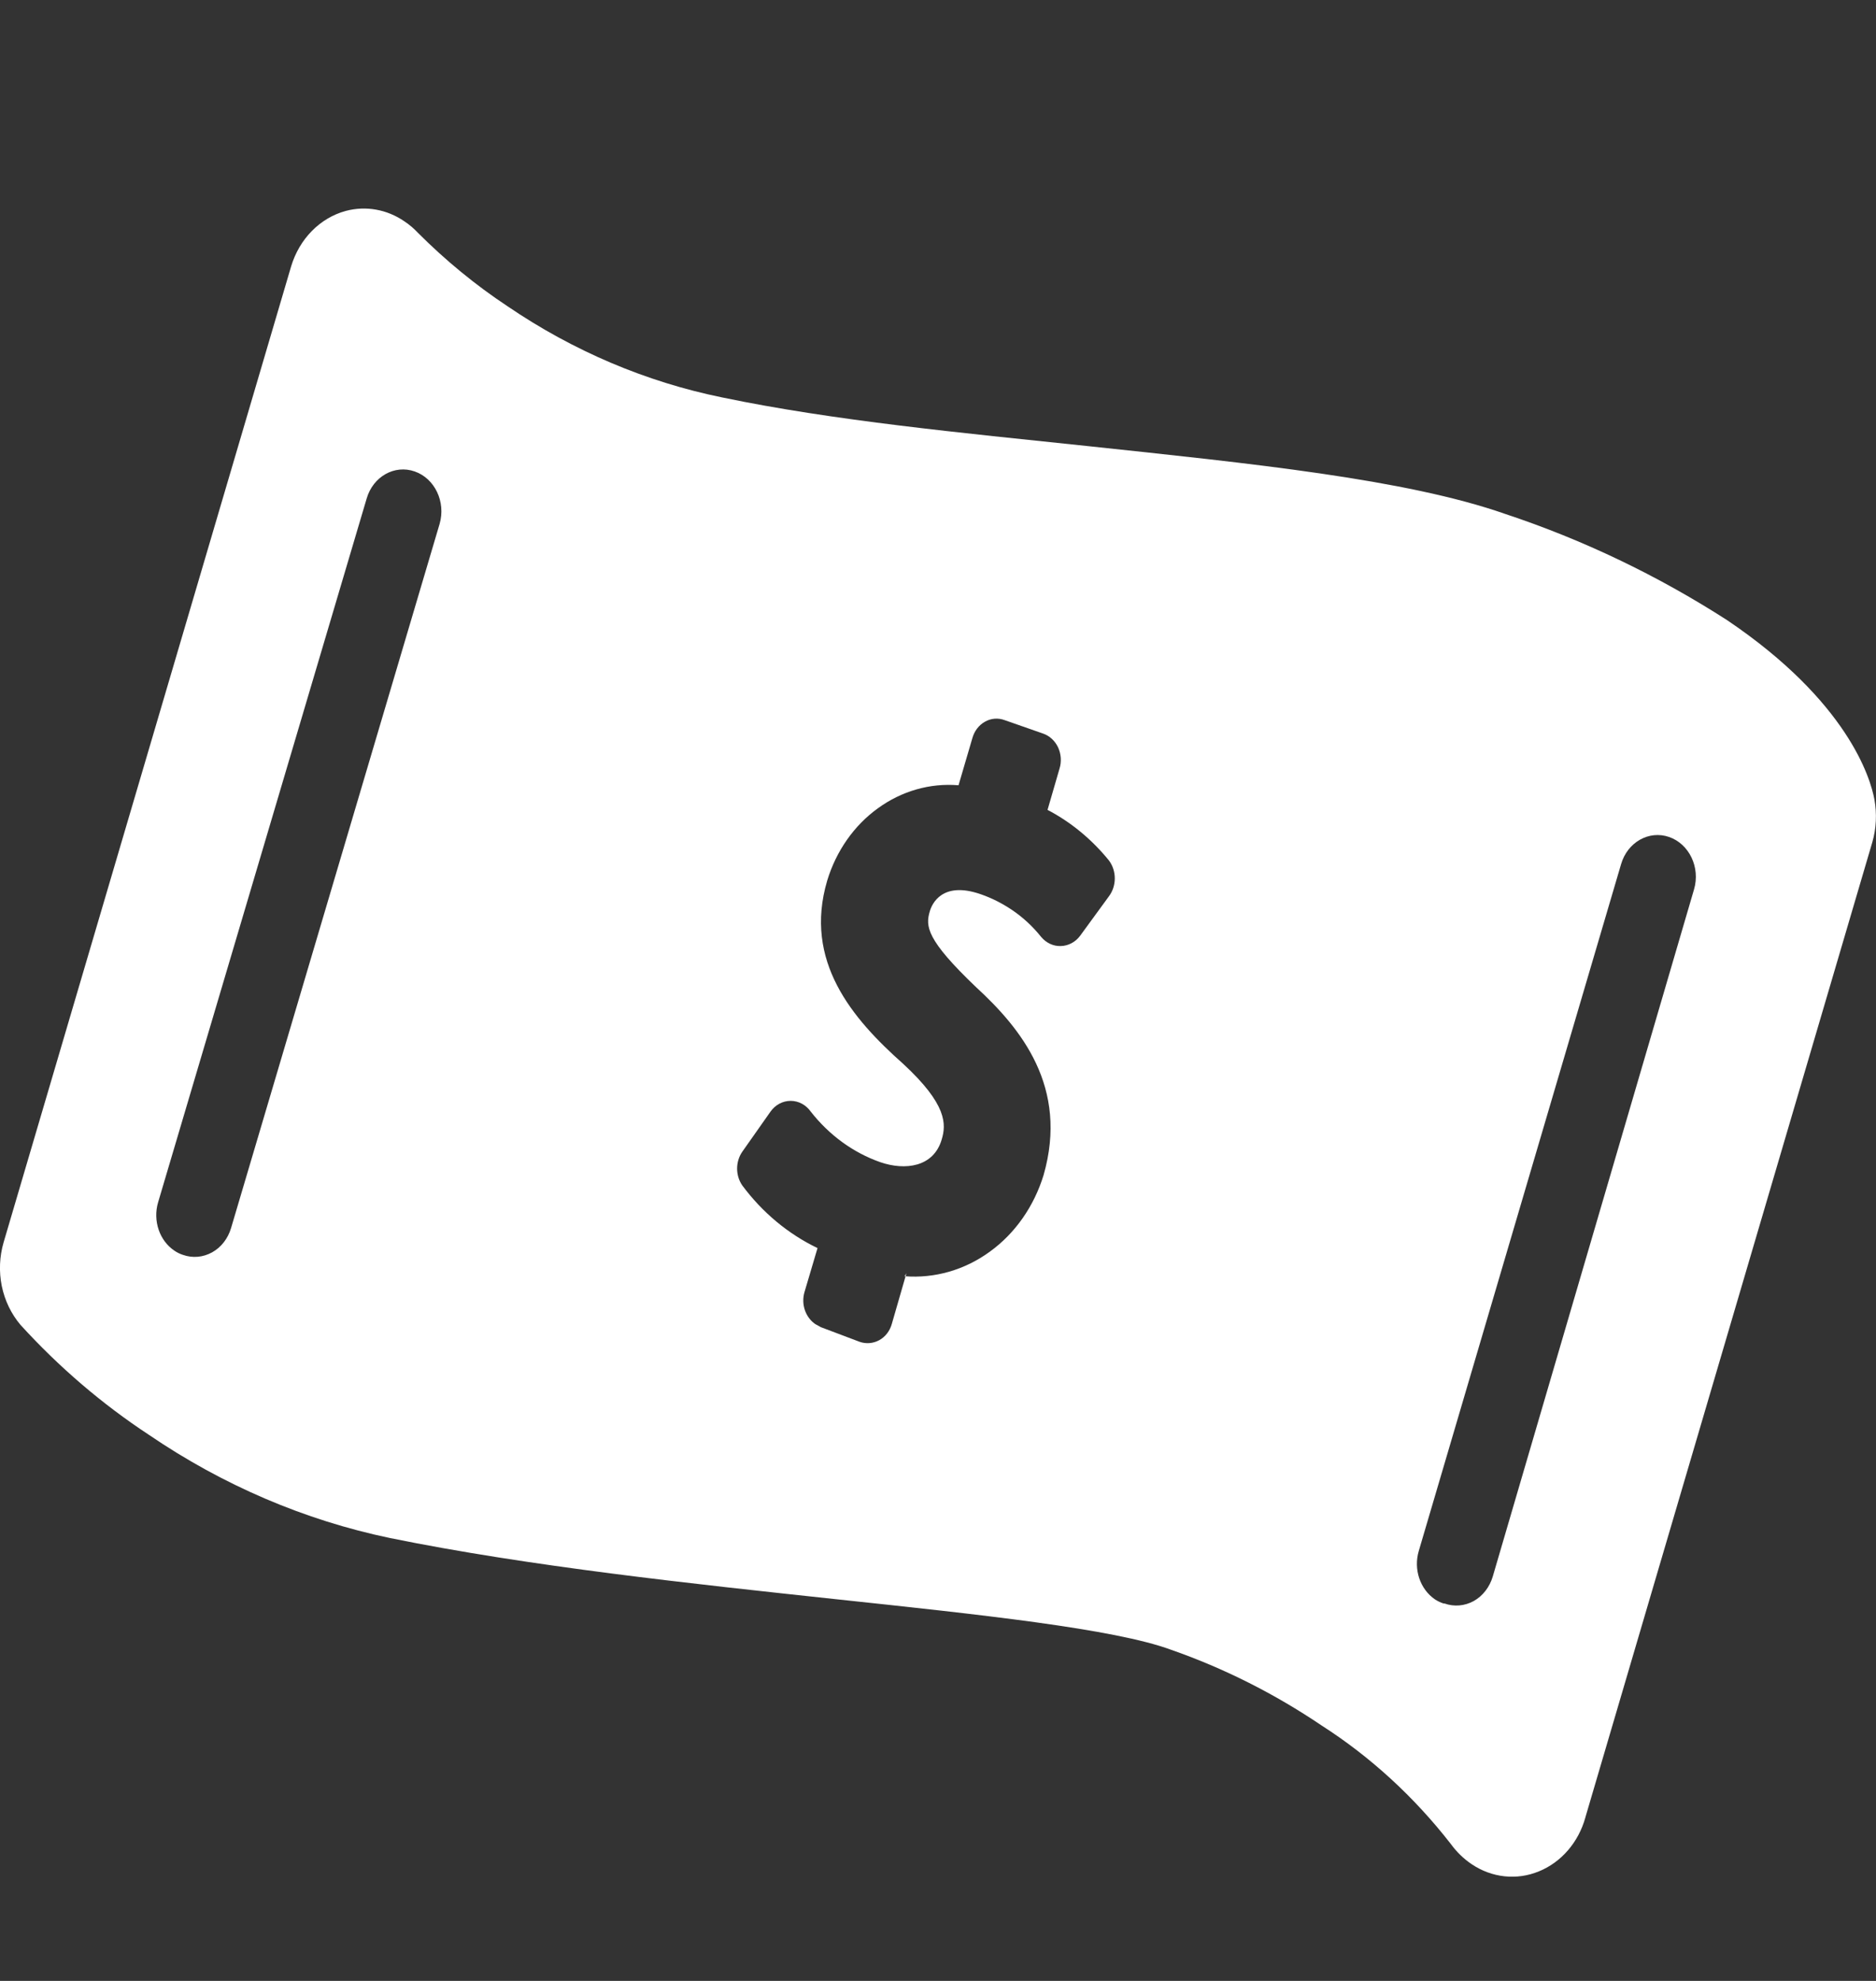 <svg width="18" height="19" viewBox="0 0 18 19" fill="none" xmlns="http://www.w3.org/2000/svg">
<rect x="0" y="0" width="18" height="19" fill="#333333" stroke="none"/>
<g clip-path="url(#clip0_549_14705)">
<path d="M15.211 17.433L17.965 8.077C18.003 7.945 18.009 7.805 17.985 7.669C17.947 7.463 17.729 6.729 16.571 5.948C15.902 5.518 15.188 5.177 14.444 4.93C13.488 4.595 11.999 4.445 10.43 4.278C9.234 4.152 7.998 4.035 6.929 3.812C6.198 3.663 5.499 3.366 4.869 2.937C4.562 2.734 4.275 2.498 4.011 2.234C3.971 2.191 3.927 2.154 3.88 2.123C3.713 2.008 3.51 1.972 3.318 2.023C3.07 2.09 2.872 2.292 2.793 2.556L0.035 11.915C-0.005 12.051 -0.011 12.196 0.017 12.335C0.046 12.475 0.108 12.603 0.197 12.708C0.567 13.114 0.981 13.468 1.43 13.763C2.138 14.245 2.922 14.581 3.742 14.752C5.076 15.024 6.645 15.191 8.023 15.339C9.401 15.486 10.69 15.622 11.237 15.824C11.744 16.001 12.229 16.245 12.682 16.551C13.15 16.851 13.569 17.235 13.92 17.686C13.976 17.763 14.044 17.829 14.12 17.88C14.314 18.011 14.553 18.037 14.766 17.949C14.98 17.862 15.145 17.671 15.211 17.434M1.755 12.036C1.727 12.027 1.7 12.014 1.675 11.997C1.53 11.901 1.465 11.708 1.517 11.532L3.518 4.782C3.579 4.571 3.786 4.454 3.979 4.522C4.172 4.589 4.279 4.814 4.218 5.025L2.217 11.779C2.187 11.88 2.122 11.964 2.035 12.012C1.948 12.06 1.848 12.069 1.755 12.036M8.697 12.213L8.557 12.698C8.538 12.766 8.495 12.822 8.437 12.854C8.378 12.886 8.311 12.892 8.248 12.87L7.877 12.73L7.824 12.701C7.728 12.636 7.685 12.509 7.719 12.393L7.844 11.971C7.563 11.836 7.315 11.63 7.122 11.37C7.056 11.274 7.056 11.143 7.122 11.047L7.393 10.662C7.439 10.597 7.51 10.559 7.586 10.559C7.662 10.559 7.733 10.597 7.779 10.662C7.956 10.888 8.187 11.056 8.446 11.147C8.684 11.229 8.957 11.195 9.035 10.931C9.08 10.784 9.088 10.594 8.666 10.204C8.177 9.77 7.708 9.22 7.937 8.446C8.023 8.163 8.194 7.918 8.423 7.753C8.651 7.587 8.924 7.509 9.197 7.532L9.33 7.079C9.349 7.011 9.393 6.954 9.451 6.922C9.509 6.889 9.577 6.884 9.639 6.907L10.008 7.036C10.07 7.057 10.122 7.105 10.152 7.168C10.181 7.231 10.187 7.305 10.166 7.372L10.051 7.768C10.275 7.885 10.475 8.05 10.64 8.253C10.715 8.353 10.715 8.497 10.64 8.597L10.364 8.975C10.319 9.036 10.251 9.072 10.179 9.074C10.108 9.077 10.039 9.045 9.99 8.987C9.908 8.884 9.812 8.796 9.706 8.725C9.613 8.663 9.514 8.613 9.41 8.577C9.039 8.448 8.941 8.671 8.921 8.742C8.879 8.885 8.888 9.013 9.366 9.469C9.797 9.865 10.255 10.427 10.013 11.271C9.921 11.571 9.74 11.83 9.498 12.005C9.257 12.181 8.968 12.264 8.679 12.241M13.851 15.38C13.823 15.371 13.795 15.358 13.769 15.341C13.625 15.243 13.561 15.052 13.613 14.876L15.554 8.289C15.615 8.078 15.822 7.961 16.015 8.028C16.208 8.095 16.316 8.32 16.254 8.531L14.323 15.121C14.293 15.222 14.228 15.307 14.141 15.356C14.054 15.404 13.953 15.413 13.86 15.38" fill="white"/>
</g>
<defs>
<clipPath id="clip0_549_14705">
<rect width="18" height="16" fill="white" transform="translate(0 2)"/>
</clipPath>
</defs>
</svg>
